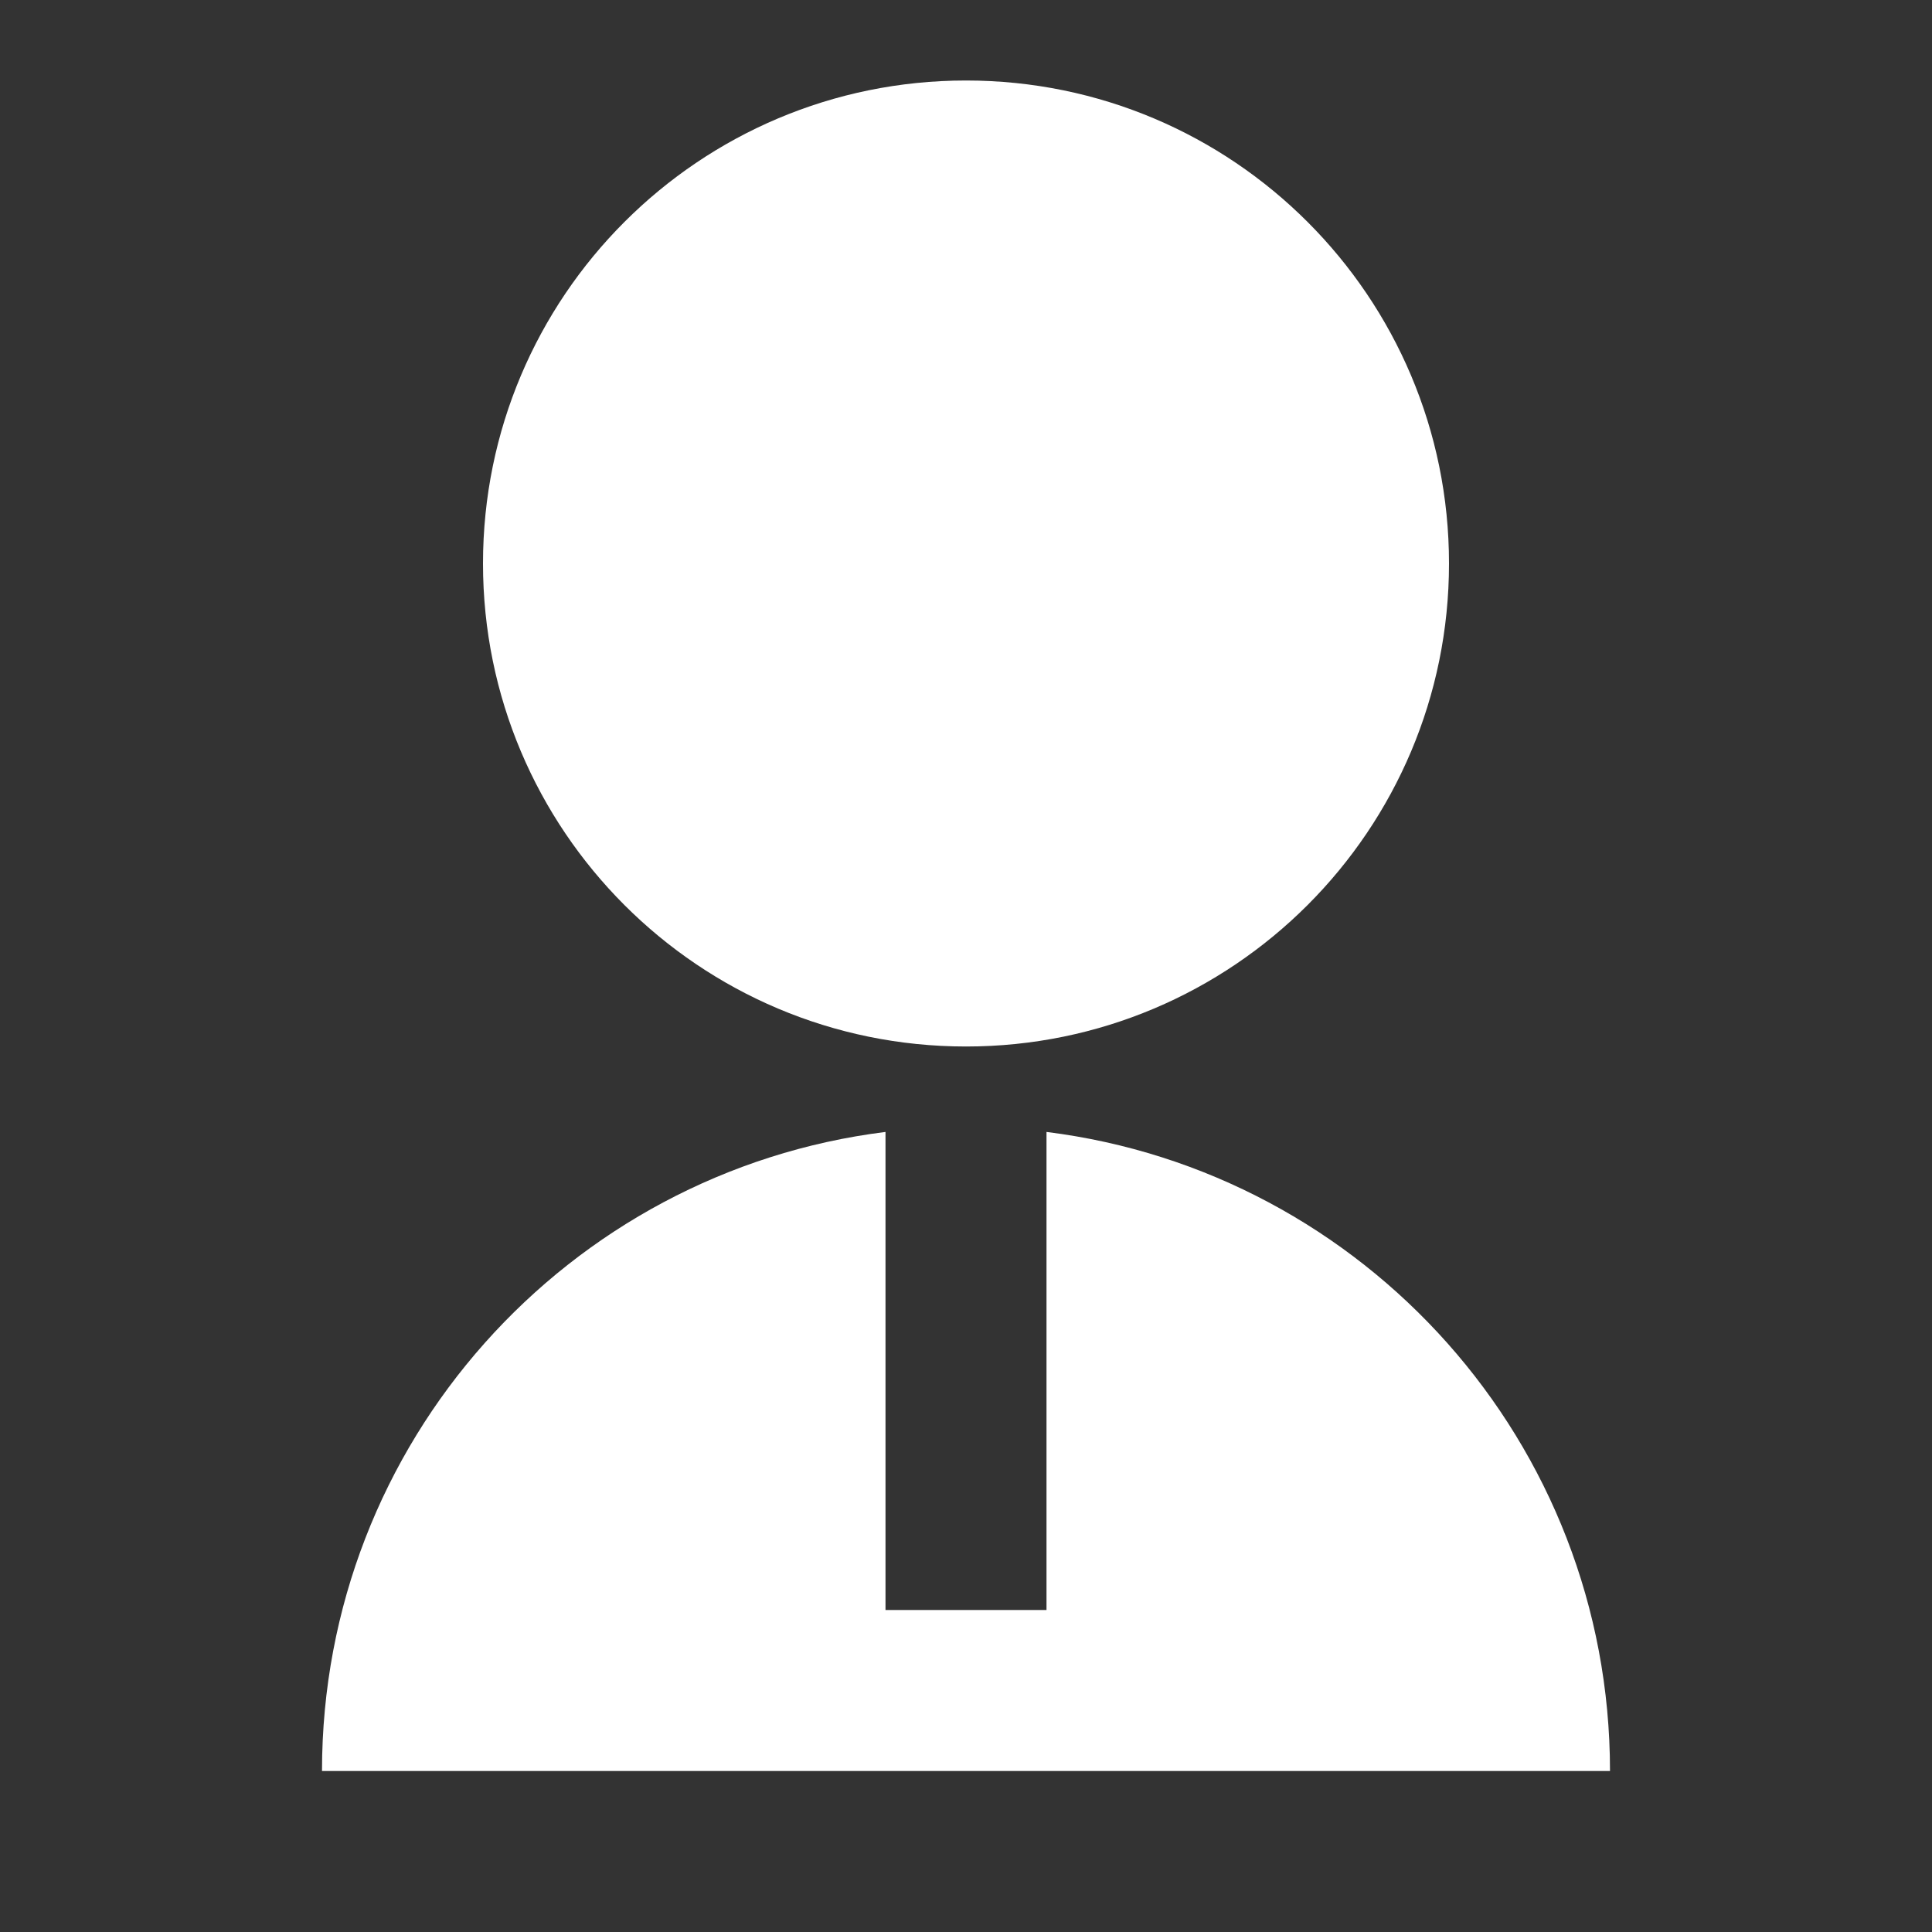 <svg width="18" height="18" viewBox="0 0 18 18" fill="none" xmlns="http://www.w3.org/2000/svg">
<rect x="0" y="0" width="18" height="18" fill="#333333" stroke="none"/>
<path d="M8.25 10.546V15H9.75V10.546C12.71 10.915 15 13.44 15 16.5H3C3 13.44 5.29 10.915 8.25 10.546ZM9 9.75C6.514 9.75 4.5 7.736 4.5 5.25C4.5 2.764 6.514 0.75 9 0.75C11.486 0.75 13.5 2.764 13.5 5.25C13.5 7.736 11.486 9.75 9 9.75Z" fill="white"/>
</svg>
